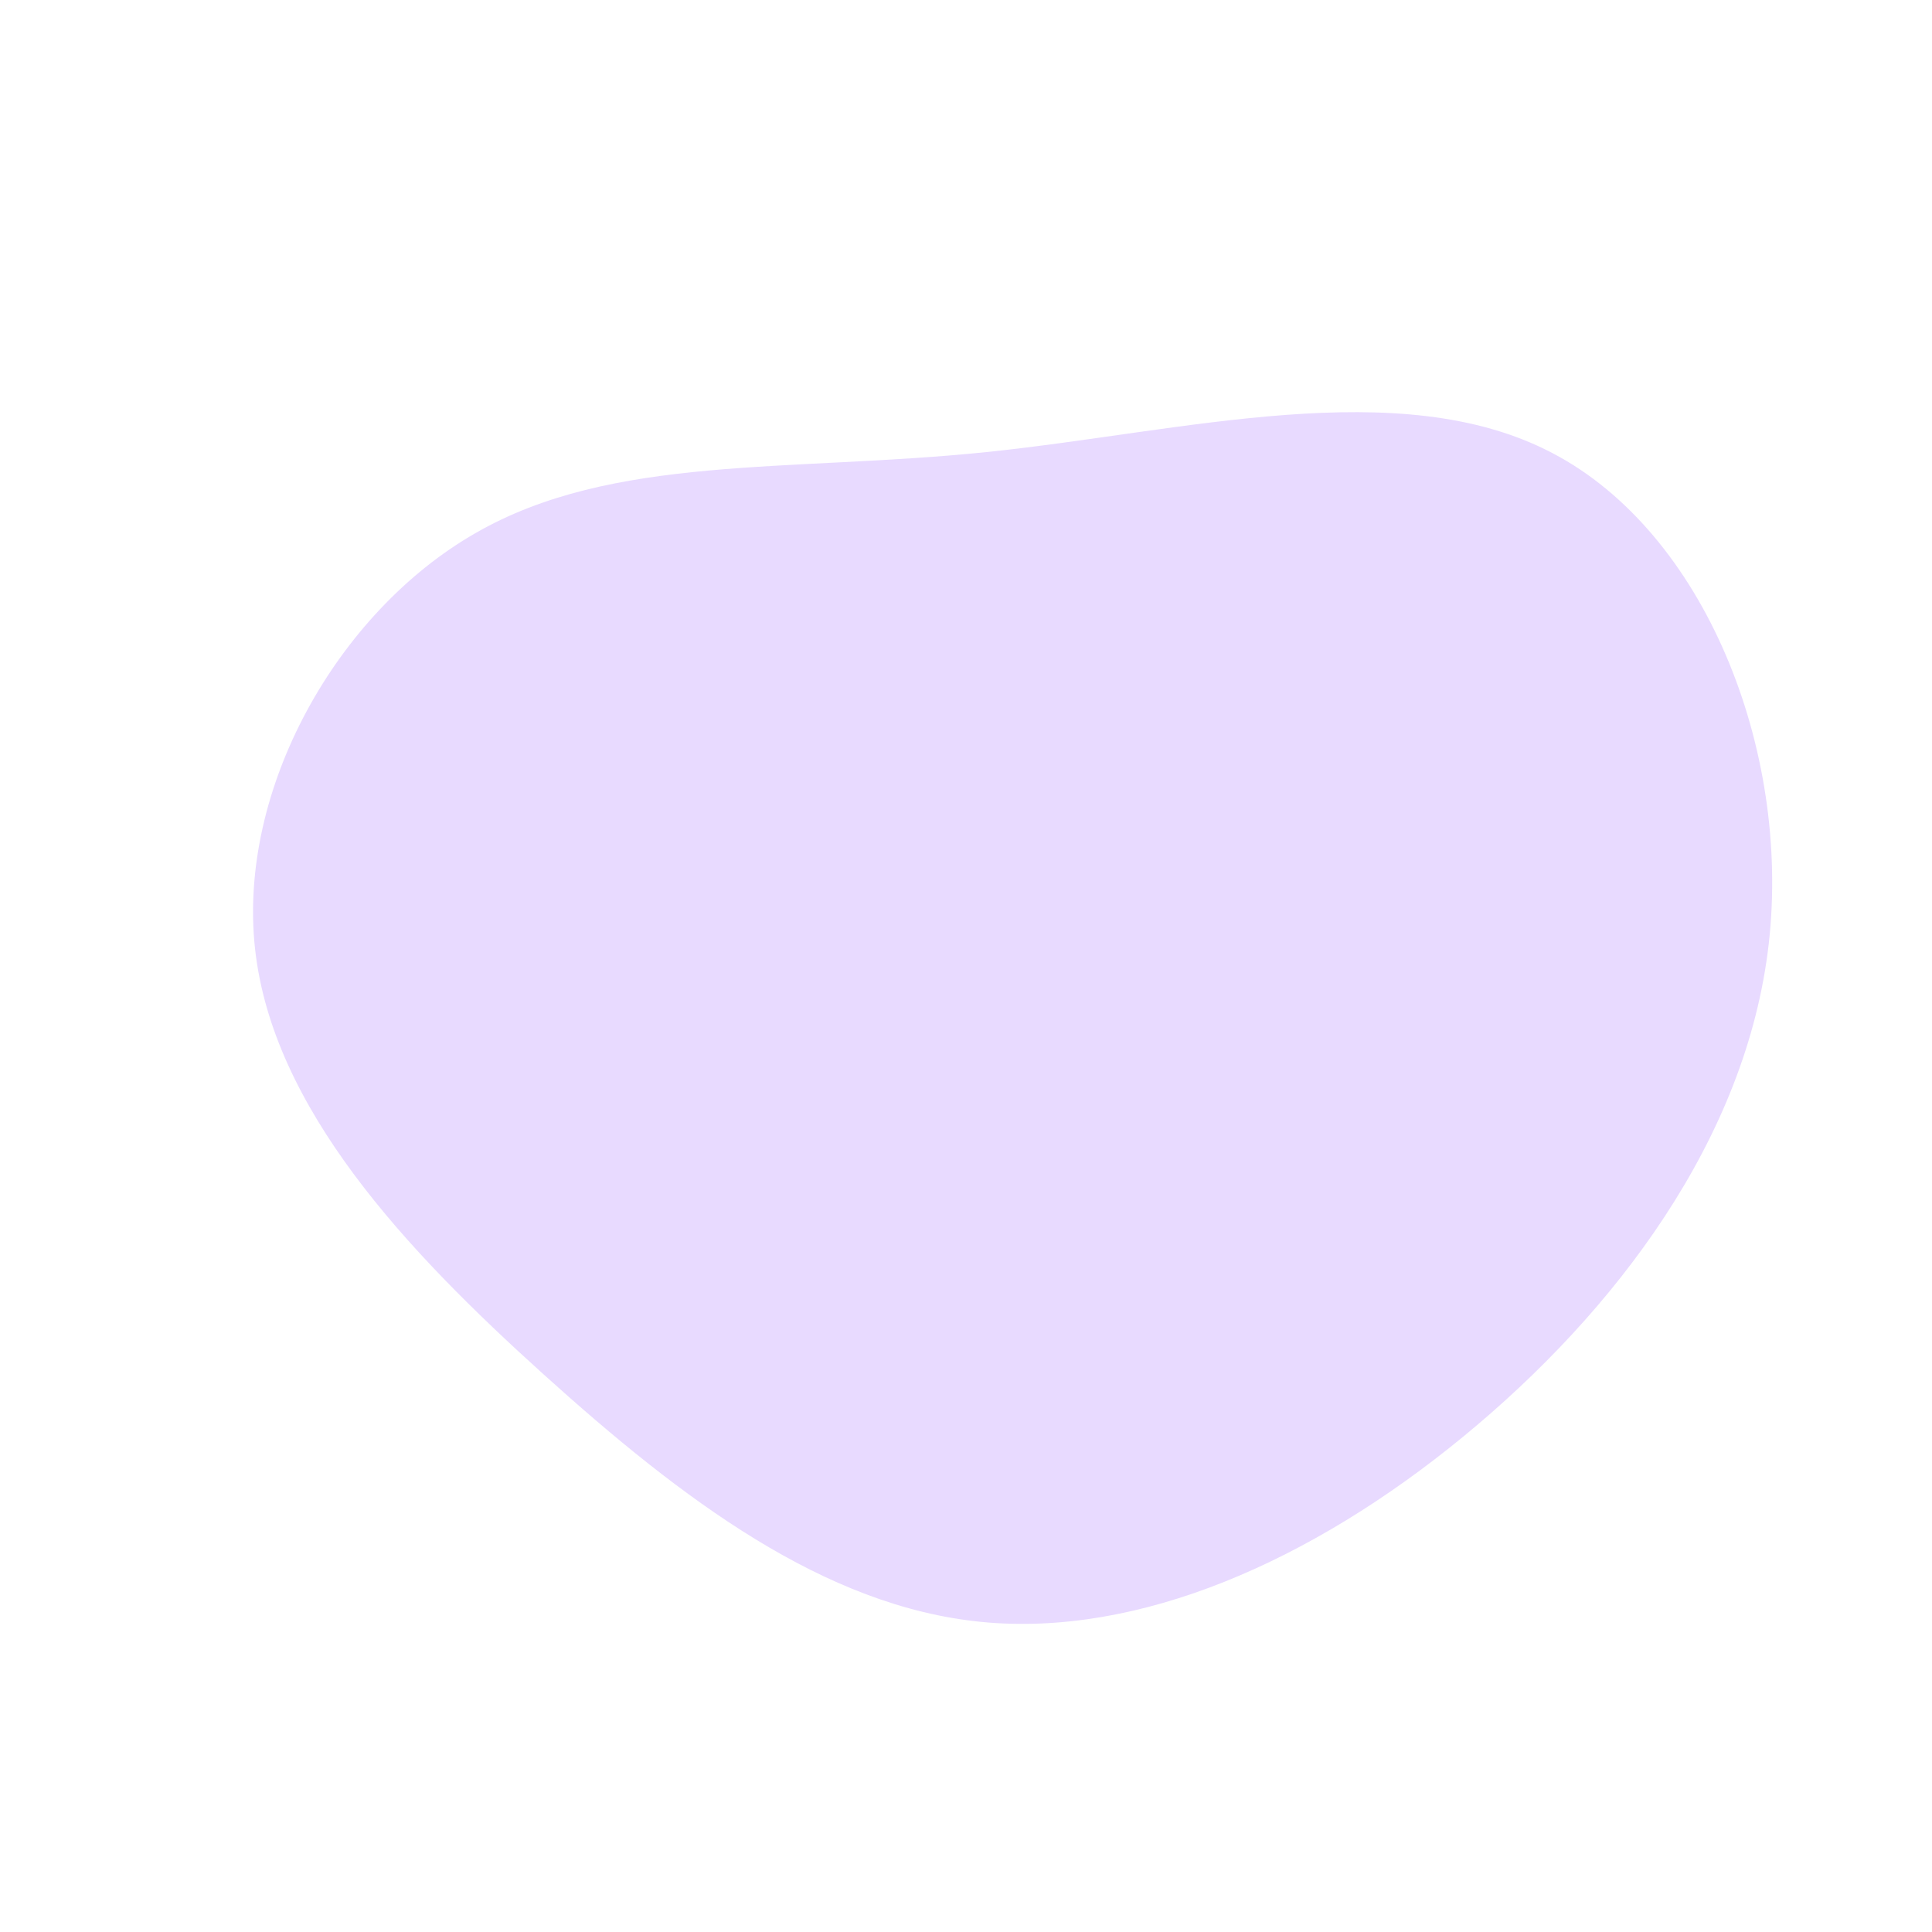 <svg
    className="Blob"
    viewBox="0 0 200 200"
    xmlns="http://www.w3.org/2000/svg"
>
    <path
        fill="#E8DAFF"
        d="M60.7,-53.1C76.4,-44.9,85.4,-22.5,83.1,-2.3C80.8,17.9,67.2,35.8,51.5,48.7C35.8,61.6,17.9,69.5,1.6,67.9C-14.7,66.3,-29.4,55.2,-43.7,42.3C-58,29.4,-71.8,14.7,-73.6,-1.8C-75.4,-18.3,-65.1,-36.6,-50.8,-44.8C-36.6,-53,-18.3,-51.1,2.1,-53.2C22.5,-55.3,44.9,-61.4,60.7,-53.1Z"
        transform="translate(100 100)"
    />
</svg>